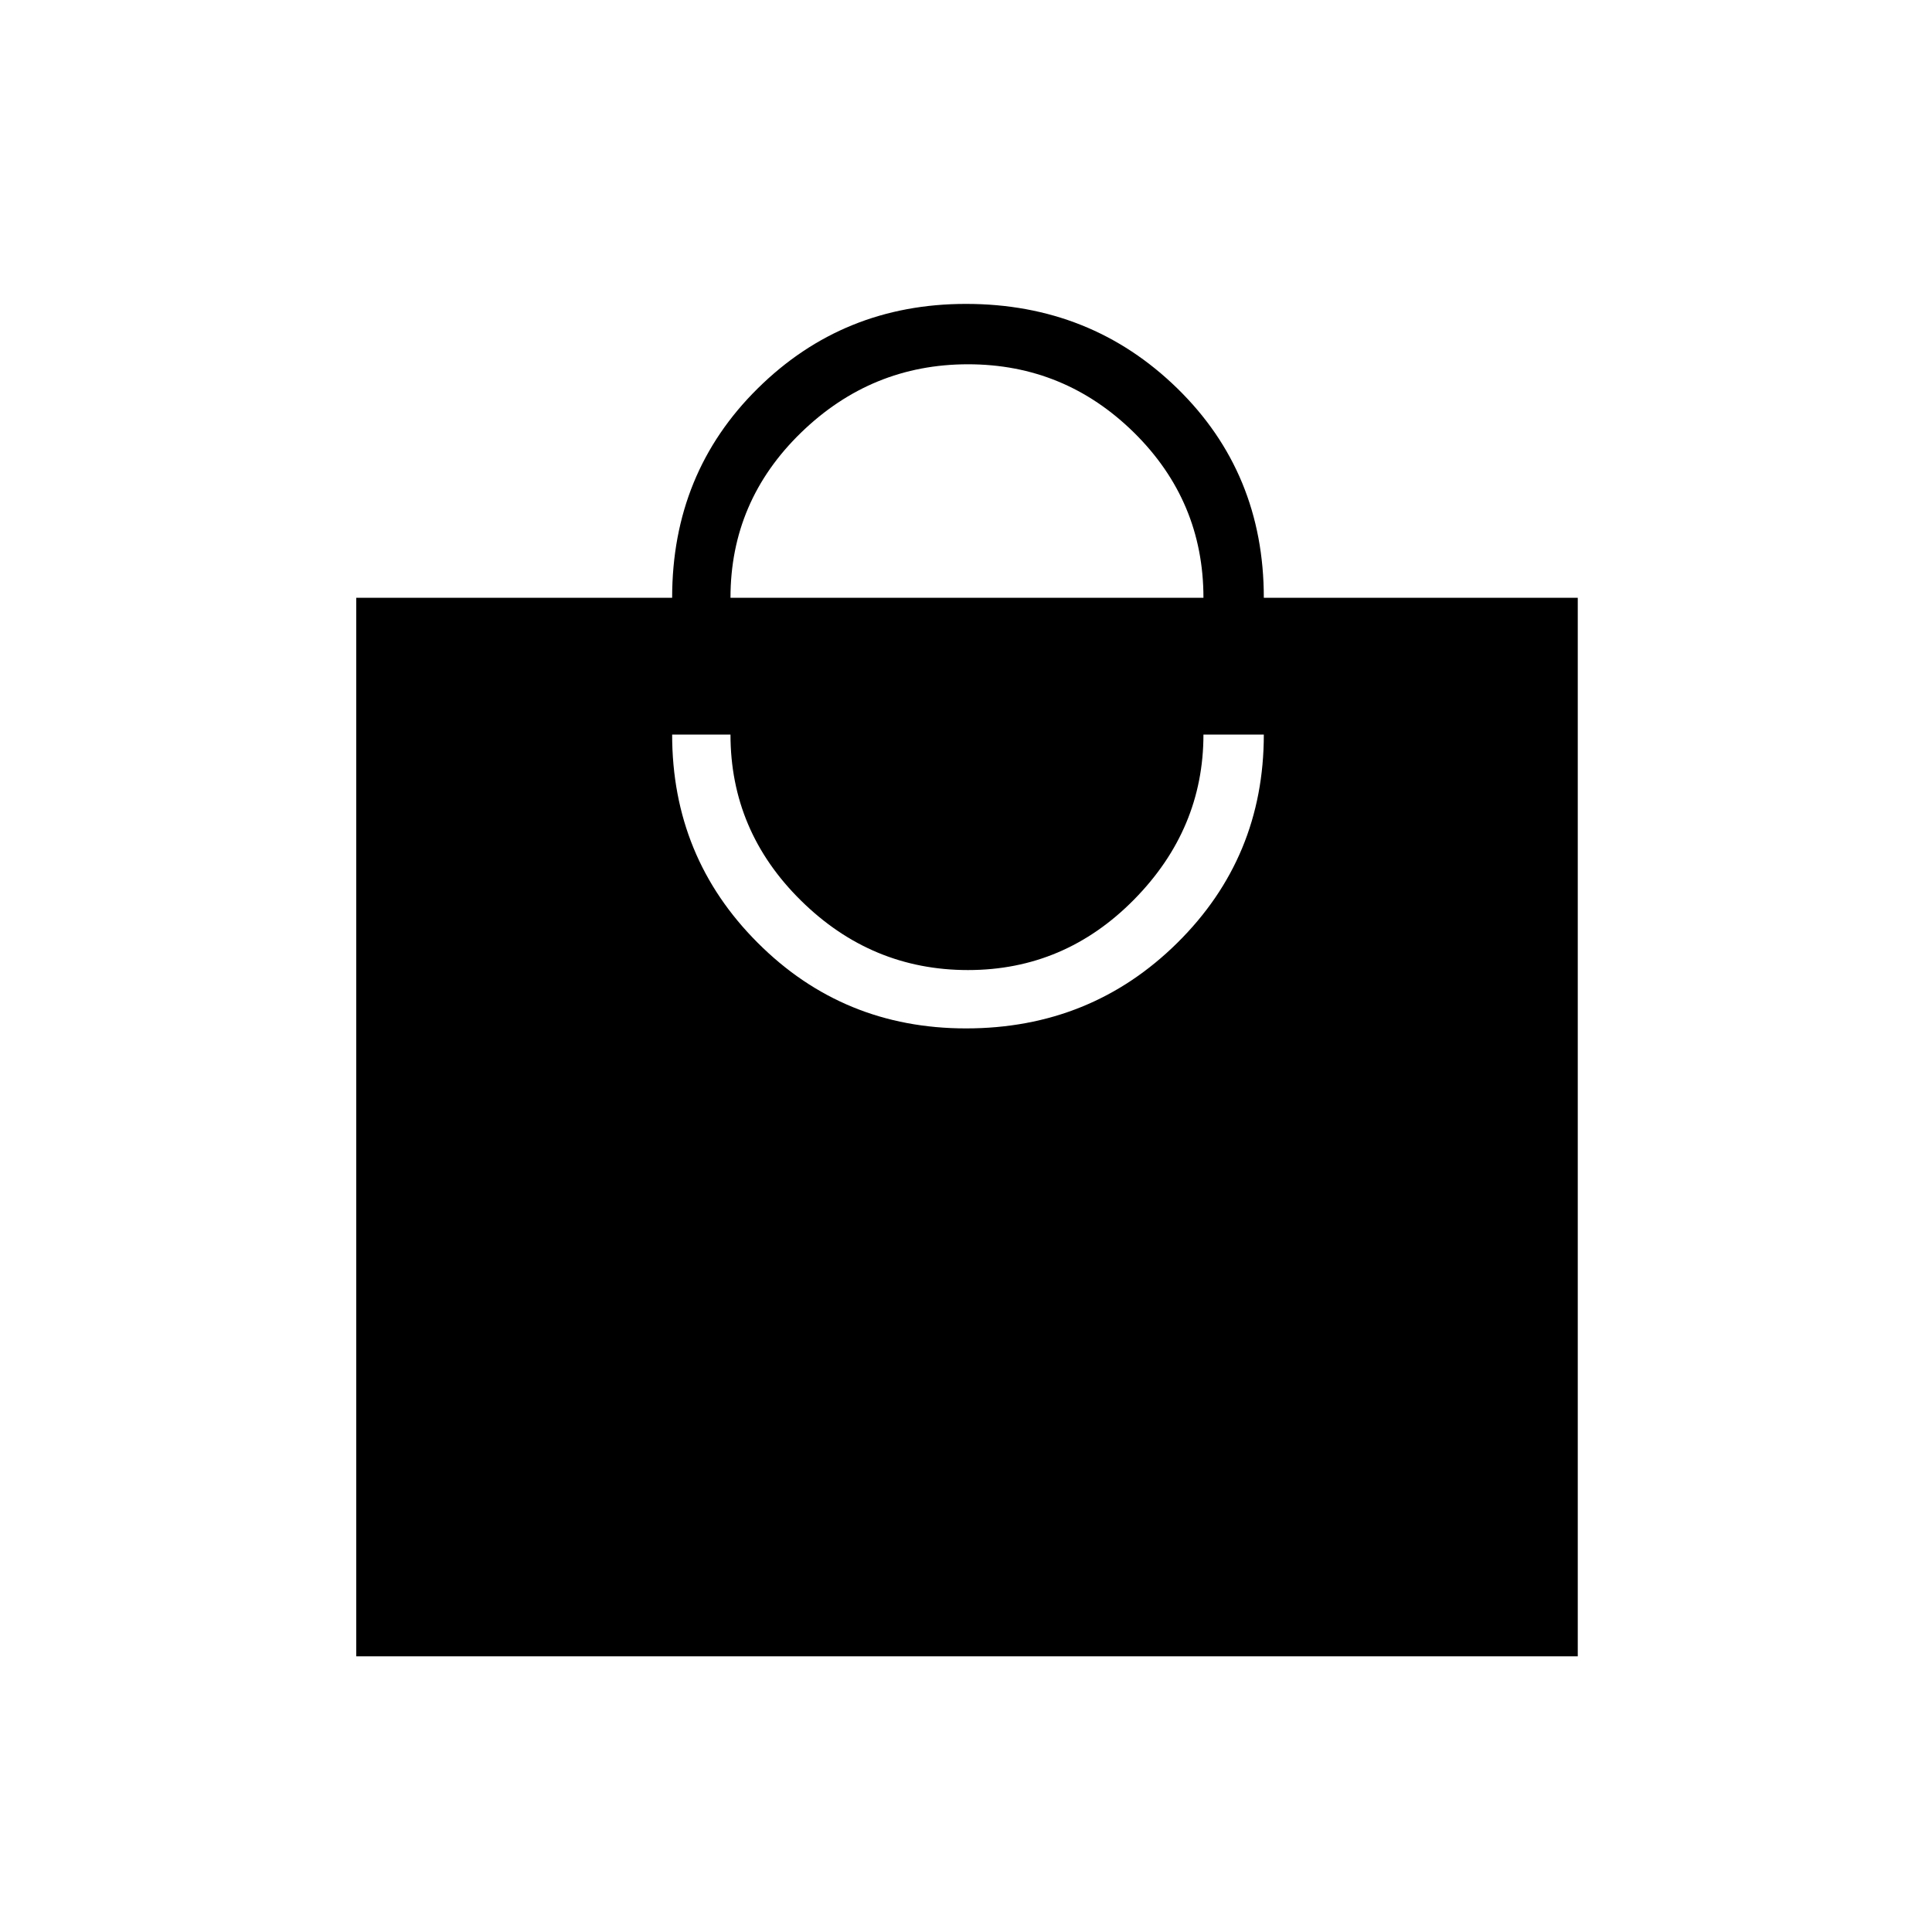 <svg xmlns="http://www.w3.org/2000/svg" height="20" width="20"><path d="M3.688 17.146V6.188H6.958Q6.958 4.896 7.844 4.021Q8.729 3.146 10 3.146Q11.292 3.146 12.188 4.021Q13.083 4.896 13.083 6.188H16.333V17.146ZM7.562 6.188H12.458Q12.458 5.188 11.74 4.479Q11.021 3.771 10.021 3.771Q9.021 3.771 8.292 4.479Q7.562 5.188 7.562 6.188ZM10 10.646Q11.292 10.646 12.188 9.76Q13.083 8.875 13.083 7.604H12.458Q12.458 8.583 11.74 9.312Q11.021 10.042 10.021 10.042Q9.021 10.042 8.292 9.323Q7.562 8.604 7.562 7.604H6.958Q6.958 8.875 7.844 9.76Q8.729 10.646 10 10.646Z"/></svg>